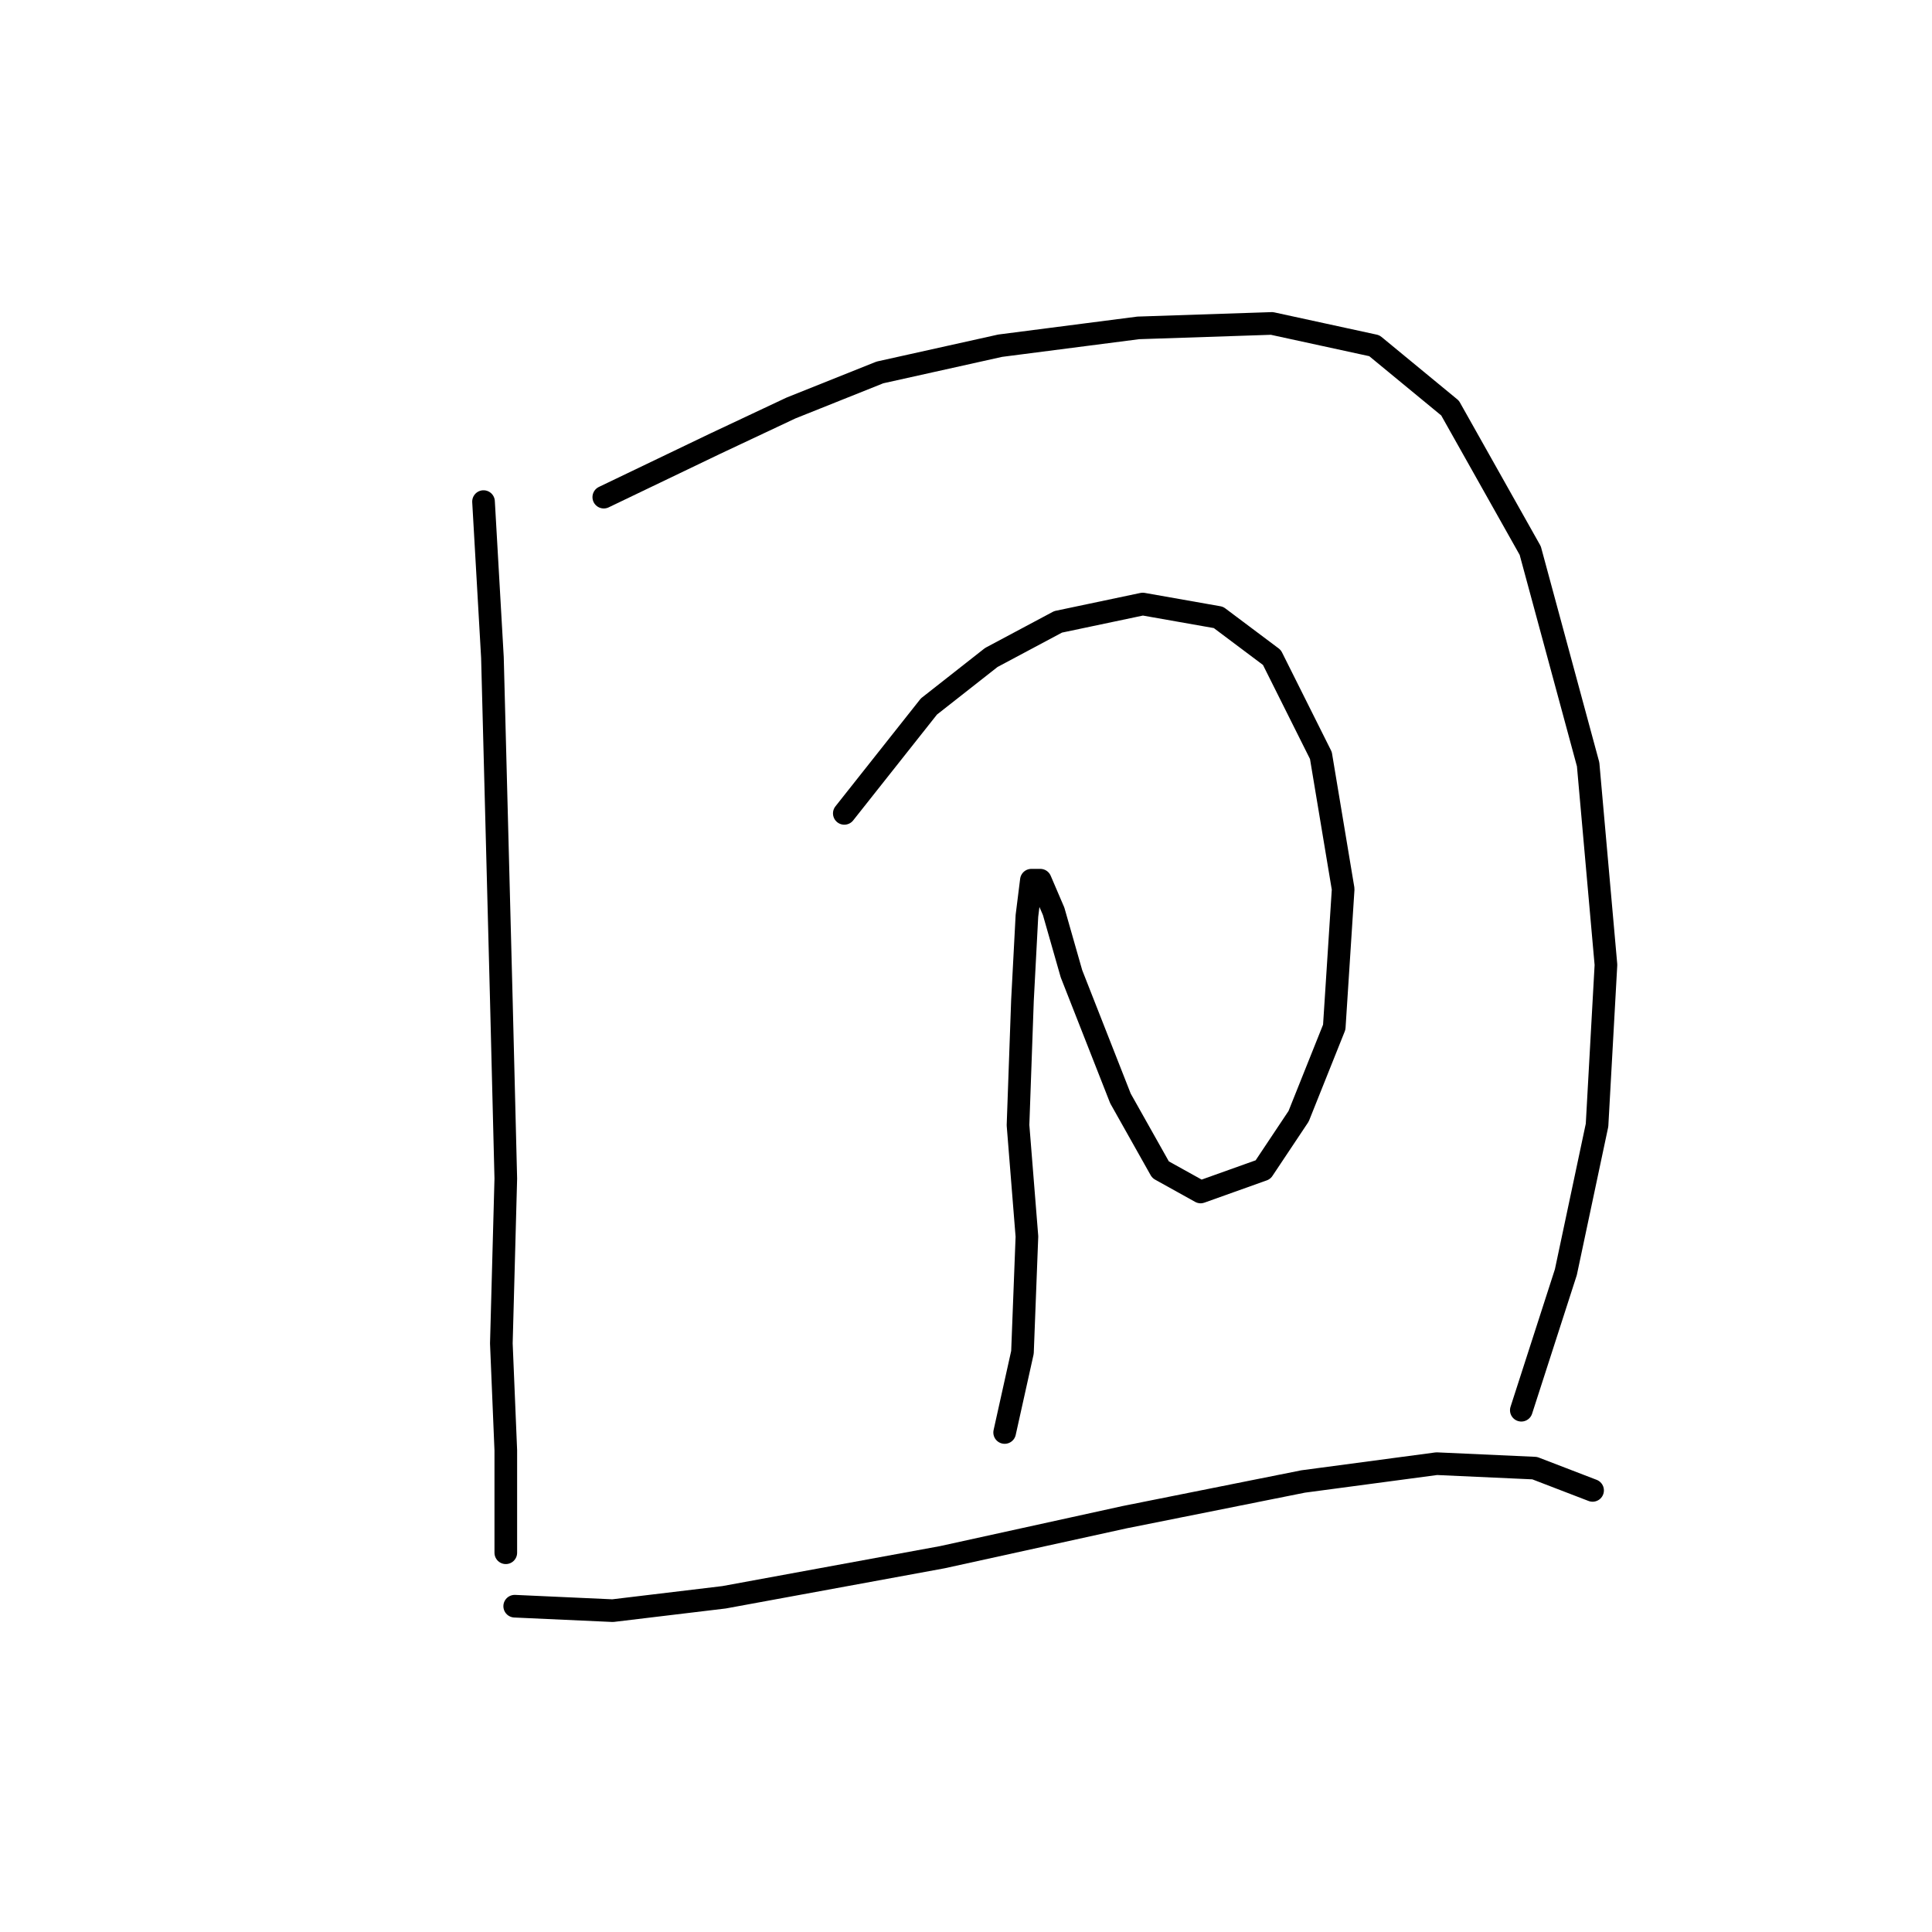 <?xml version="1.0" standalone="no"?>
    <svg width="256" height="256" xmlns="http://www.w3.org/2000/svg" version="1.1">
    <polyline stroke="black" stroke-width="3" stroke-linecap="round" fill="transparent" stroke-linejoin="round" points="64.07 66.464 65.25 87.12 66.431 132.565 67.021 156.172 66.431 178.009 67.021 192.173 67.021 201.616 67.021 205.748 67.021 205.748 " />
        <polyline stroke="black" stroke-width="3" stroke-linecap="round" fill="transparent" stroke-linejoin="round" points="80.005 65.874 94.76 58.792 104.793 54.07 116.596 49.349 132.531 45.807 150.827 43.447 168.533 42.857 182.107 45.807 192.14 54.07 202.763 72.956 210.436 101.285 212.797 127.843 211.616 149.09 207.485 168.566 201.583 186.862 201.583 186.862 " />
        <polyline stroke="black" stroke-width="3" stroke-linecap="round" fill="transparent" stroke-linejoin="round" points="111.875 107.777 123.089 93.612 131.351 87.12 140.204 82.399 151.417 80.038 161.451 81.809 168.533 87.12 175.025 100.104 177.976 117.81 176.795 136.106 172.074 147.909 167.352 154.992 159.09 157.943 153.778 154.992 148.466 145.549 141.974 129.024 139.614 120.761 137.843 116.63 136.663 116.63 136.073 121.351 135.482 132.565 134.892 149.09 136.073 163.844 135.482 179.189 133.122 189.813 133.122 189.813 " />
        <polyline stroke="black" stroke-width="3" stroke-linecap="round" fill="transparent" stroke-linejoin="round" points="68.201 212.83 81.185 213.42 95.94 211.649 124.859 206.338 149.057 201.026 172.664 196.305 190.37 193.944 203.354 194.534 211.026 197.485 211.026 197.485 " />
        </svg>